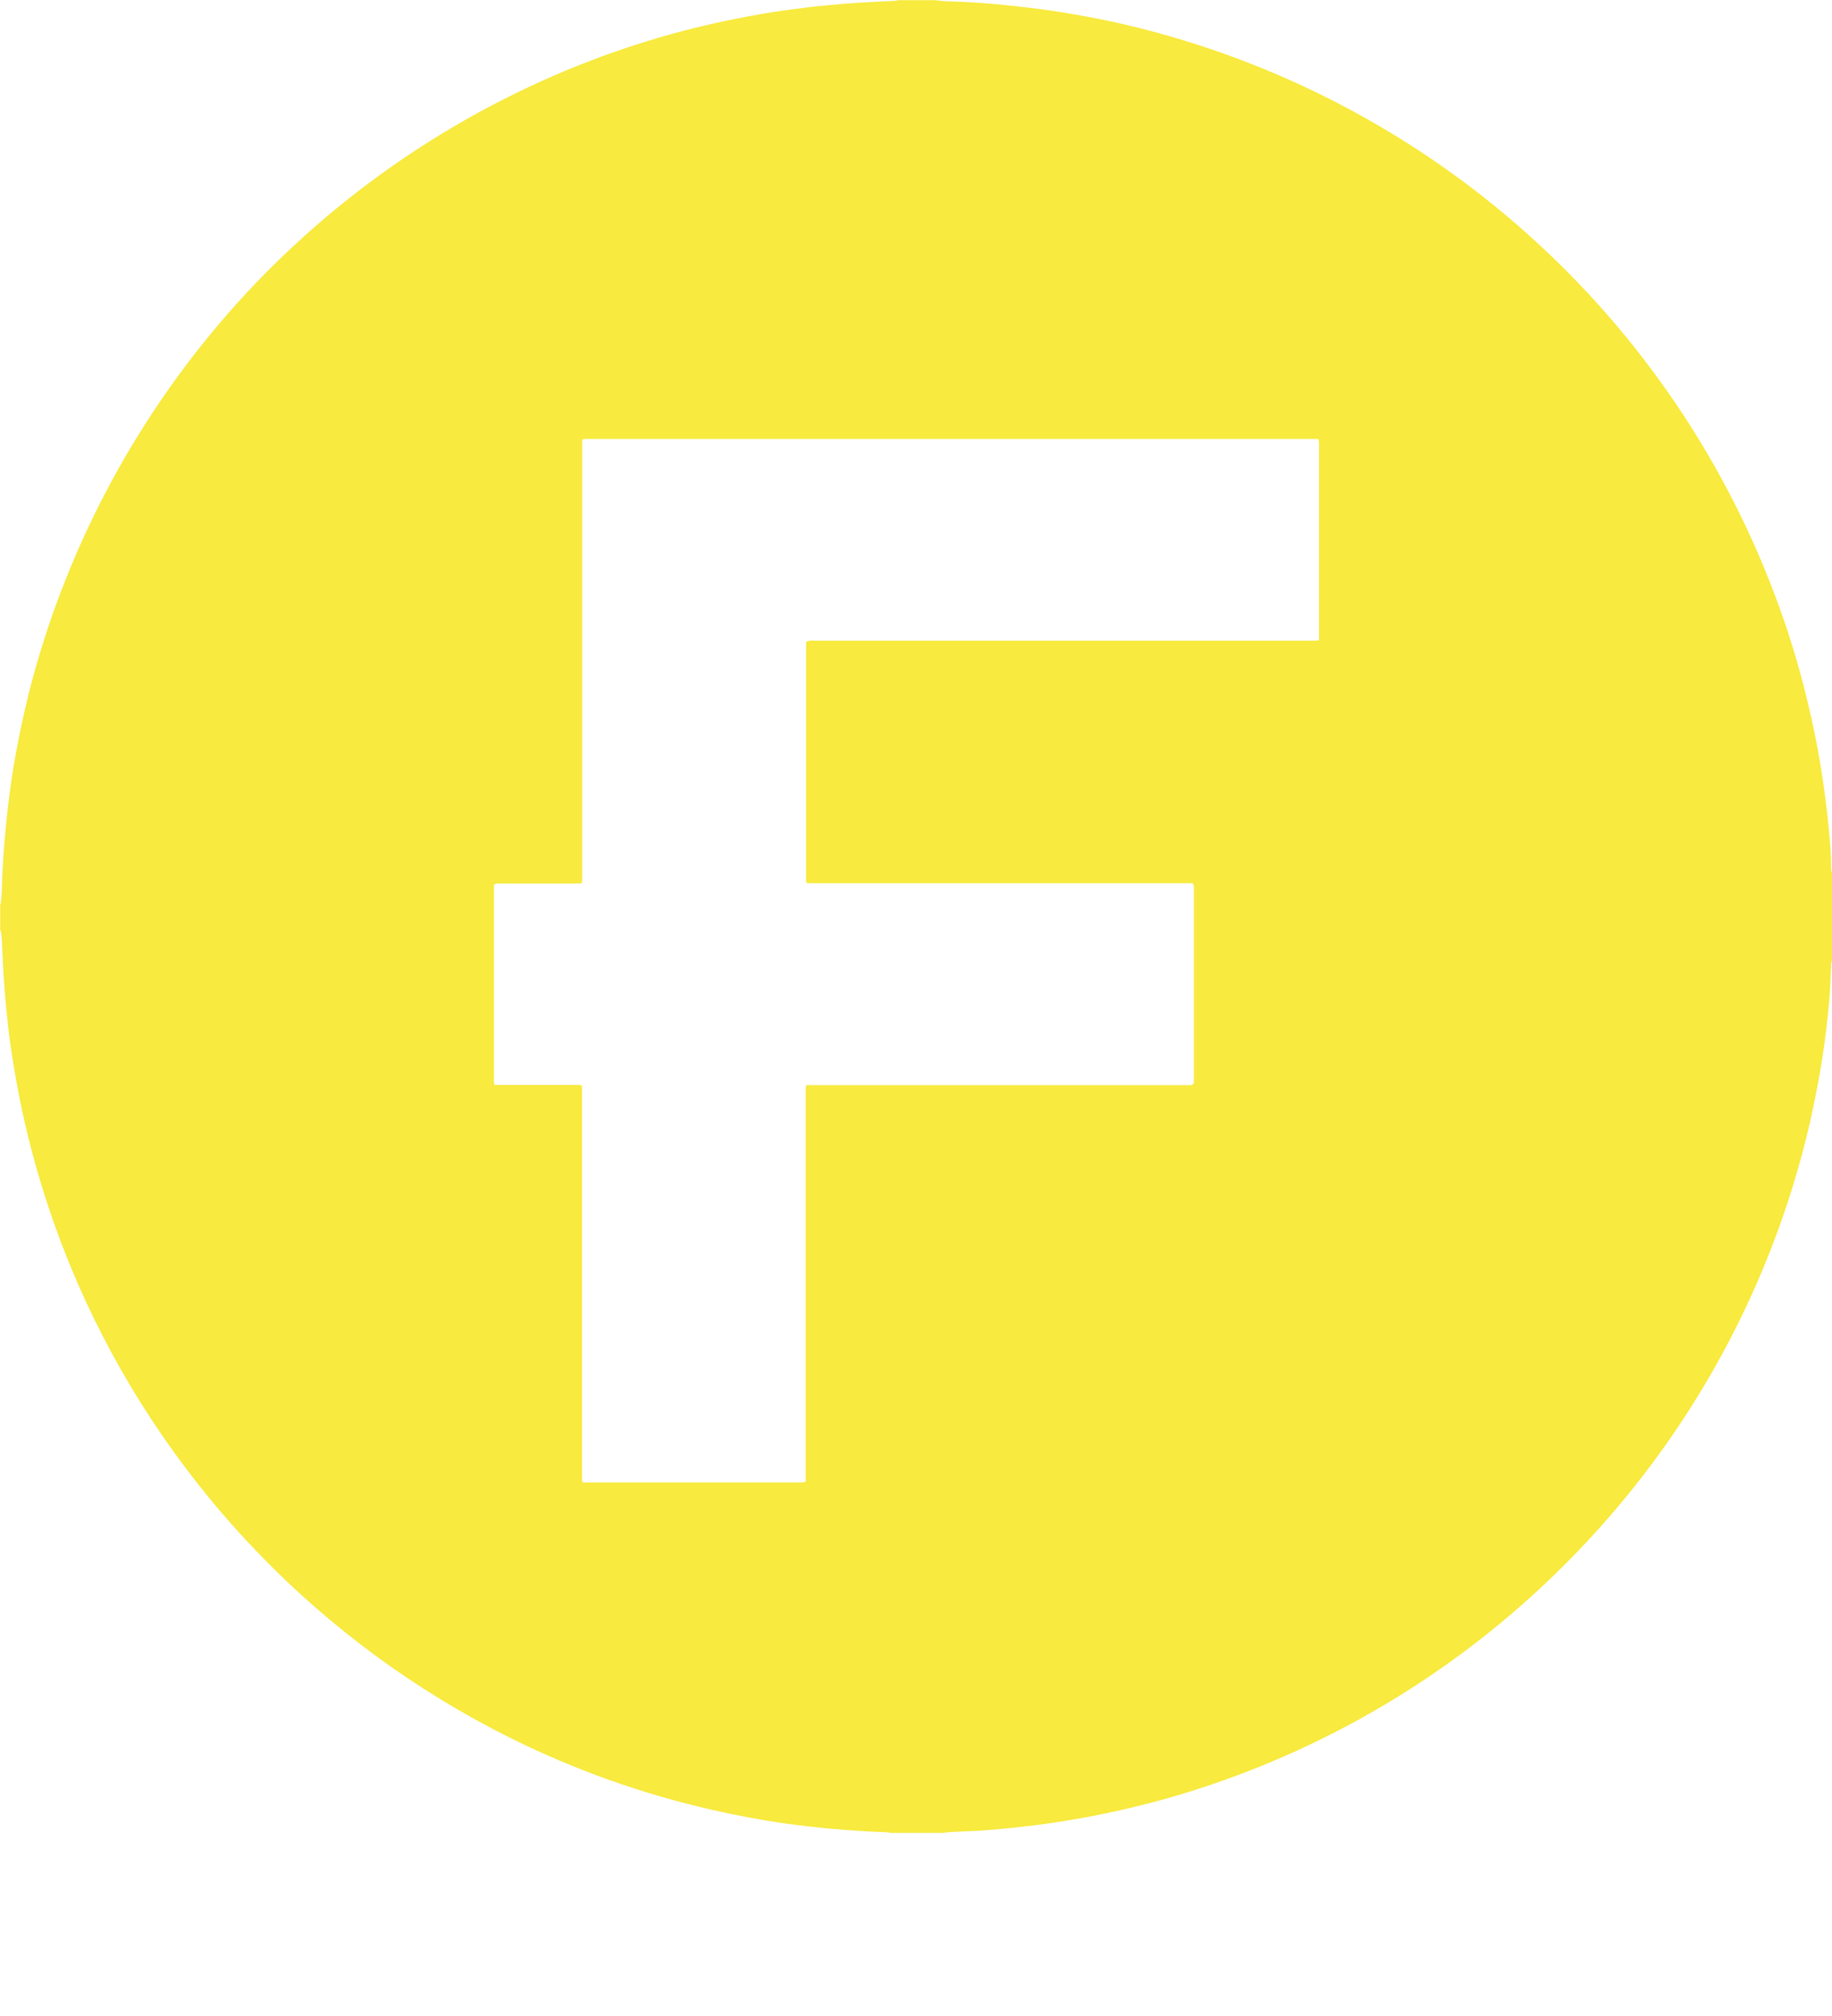 <svg width="10" height="11" viewBox="0 0 10 11"  xmlns="http://www.w3.org/2000/svg">
<path d="M10.001 4.766V5.238C9.996 5.25 9.994 5.262 9.995 5.275C9.993 5.314 9.992 5.352 9.99 5.391C9.984 5.492 9.972 5.592 9.959 5.692C9.939 5.837 9.912 5.981 9.88 6.123C9.663 7.066 9.176 7.926 8.479 8.598C7.887 9.171 7.162 9.588 6.369 9.813C6.204 9.859 6.038 9.897 5.87 9.926C5.774 9.942 5.678 9.957 5.582 9.967C5.497 9.977 5.412 9.985 5.326 9.99C5.277 9.992 5.227 9.994 5.178 9.997C5.169 9.998 5.159 9.999 5.15 10.001H4.865C4.854 9.999 4.844 9.998 4.834 9.997C4.737 9.994 4.64 9.987 4.543 9.979C4.453 9.971 4.364 9.96 4.274 9.948C4.144 9.929 4.014 9.904 3.886 9.875C3.504 9.788 3.133 9.656 2.782 9.481C1.762 8.972 0.944 8.131 0.466 7.096C0.314 6.766 0.199 6.421 0.122 6.066C0.098 5.954 0.078 5.842 0.061 5.728C0.05 5.656 0.042 5.584 0.035 5.513C0.028 5.445 0.023 5.377 0.019 5.31C0.015 5.256 0.014 5.203 0.011 5.15C0.011 5.128 0.008 5.107 0.006 5.086C0.006 5.083 0.003 5.08 0.001 5.076V4.936C0.003 4.932 0.004 4.927 0.005 4.922C0.007 4.898 0.01 4.873 0.01 4.849C0.013 4.729 0.022 4.609 0.034 4.489C0.044 4.392 0.056 4.296 0.071 4.2C0.094 4.062 0.122 3.924 0.156 3.787C0.35 3.019 0.723 2.308 1.244 1.711C1.766 1.115 2.422 0.651 3.157 0.357C3.431 0.248 3.714 0.163 4.004 0.105C4.103 0.085 4.202 0.067 4.302 0.054C4.369 0.045 4.437 0.036 4.504 0.03C4.572 0.023 4.636 0.018 4.701 0.014C4.76 0.01 4.82 0.008 4.879 0.005C4.887 0.004 4.896 0.003 4.904 0.001H5.108C5.121 0.003 5.135 0.005 5.148 0.006C5.29 0.01 5.431 0.02 5.572 0.037C5.663 0.047 5.753 0.059 5.843 0.075C6.001 0.101 6.157 0.135 6.311 0.177C7.114 0.395 7.85 0.809 8.452 1.382C9.055 1.955 9.505 2.669 9.763 3.46C9.826 3.654 9.876 3.851 9.915 4.051C9.933 4.146 9.949 4.24 9.961 4.335C9.968 4.393 9.976 4.451 9.981 4.509C9.988 4.578 9.995 4.648 9.995 4.718C9.995 4.73 9.995 4.741 9.997 4.753C9.998 4.757 9.999 4.762 10.001 4.766ZM6.51 4.819C6.51 4.819 5.264 4.819 4.432 4.819H4.406L4.403 4.817C4.403 4.815 4.4 4.812 4.4 4.81C4.4 4.377 4.4 3.944 4.4 3.511C4.4 3.507 4.401 3.503 4.403 3.5C4.417 3.496 4.432 3.494 4.446 3.496H7.143C7.155 3.496 7.167 3.496 7.178 3.496C7.185 3.495 7.193 3.494 7.2 3.493V3.454C7.2 3.116 7.2 2.778 7.2 2.439C7.2 2.431 7.2 2.422 7.2 2.413C7.199 2.407 7.197 2.401 7.196 2.395H3.222C3.213 2.395 3.204 2.395 3.196 2.395C3.19 2.396 3.184 2.397 3.178 2.398C3.178 2.414 3.178 2.429 3.178 2.443C3.178 3.22 3.178 3.996 3.178 4.773C3.178 4.784 3.178 4.794 3.178 4.804C3.177 4.809 3.177 4.814 3.175 4.819C3.169 4.82 3.162 4.821 3.155 4.821H2.732C2.719 4.819 2.707 4.821 2.696 4.827C2.696 4.836 2.696 4.847 2.696 4.857C2.696 5.2 2.696 5.543 2.696 5.885C2.695 5.891 2.695 5.897 2.696 5.903C2.697 5.909 2.698 5.915 2.7 5.92H3.143C3.155 5.919 3.166 5.92 3.177 5.924C3.177 5.937 3.177 5.95 3.177 5.964C3.177 6.656 3.177 7.348 3.177 8.041C3.177 8.051 3.177 8.062 3.177 8.071C3.177 8.077 3.179 8.083 3.18 8.089C3.193 8.089 3.204 8.089 3.216 8.089H4.36C4.367 8.089 4.374 8.089 4.381 8.089C4.386 8.088 4.392 8.087 4.398 8.085C4.398 8.07 4.398 8.057 4.398 8.044C4.398 7.352 4.398 6.659 4.398 5.967C4.398 5.956 4.398 5.946 4.398 5.936C4.399 5.931 4.399 5.926 4.401 5.921C4.41 5.921 4.419 5.921 4.427 5.921C4.56 5.921 4.693 5.921 4.827 5.921C5.521 5.921 6.487 5.921 6.5 5.921C6.504 5.921 6.517 5.913 6.517 5.91C6.517 5.553 6.517 5.195 6.517 4.838C6.516 4.831 6.514 4.824 6.51 4.819Z" fill="#F8EA3E"/>
</svg>
